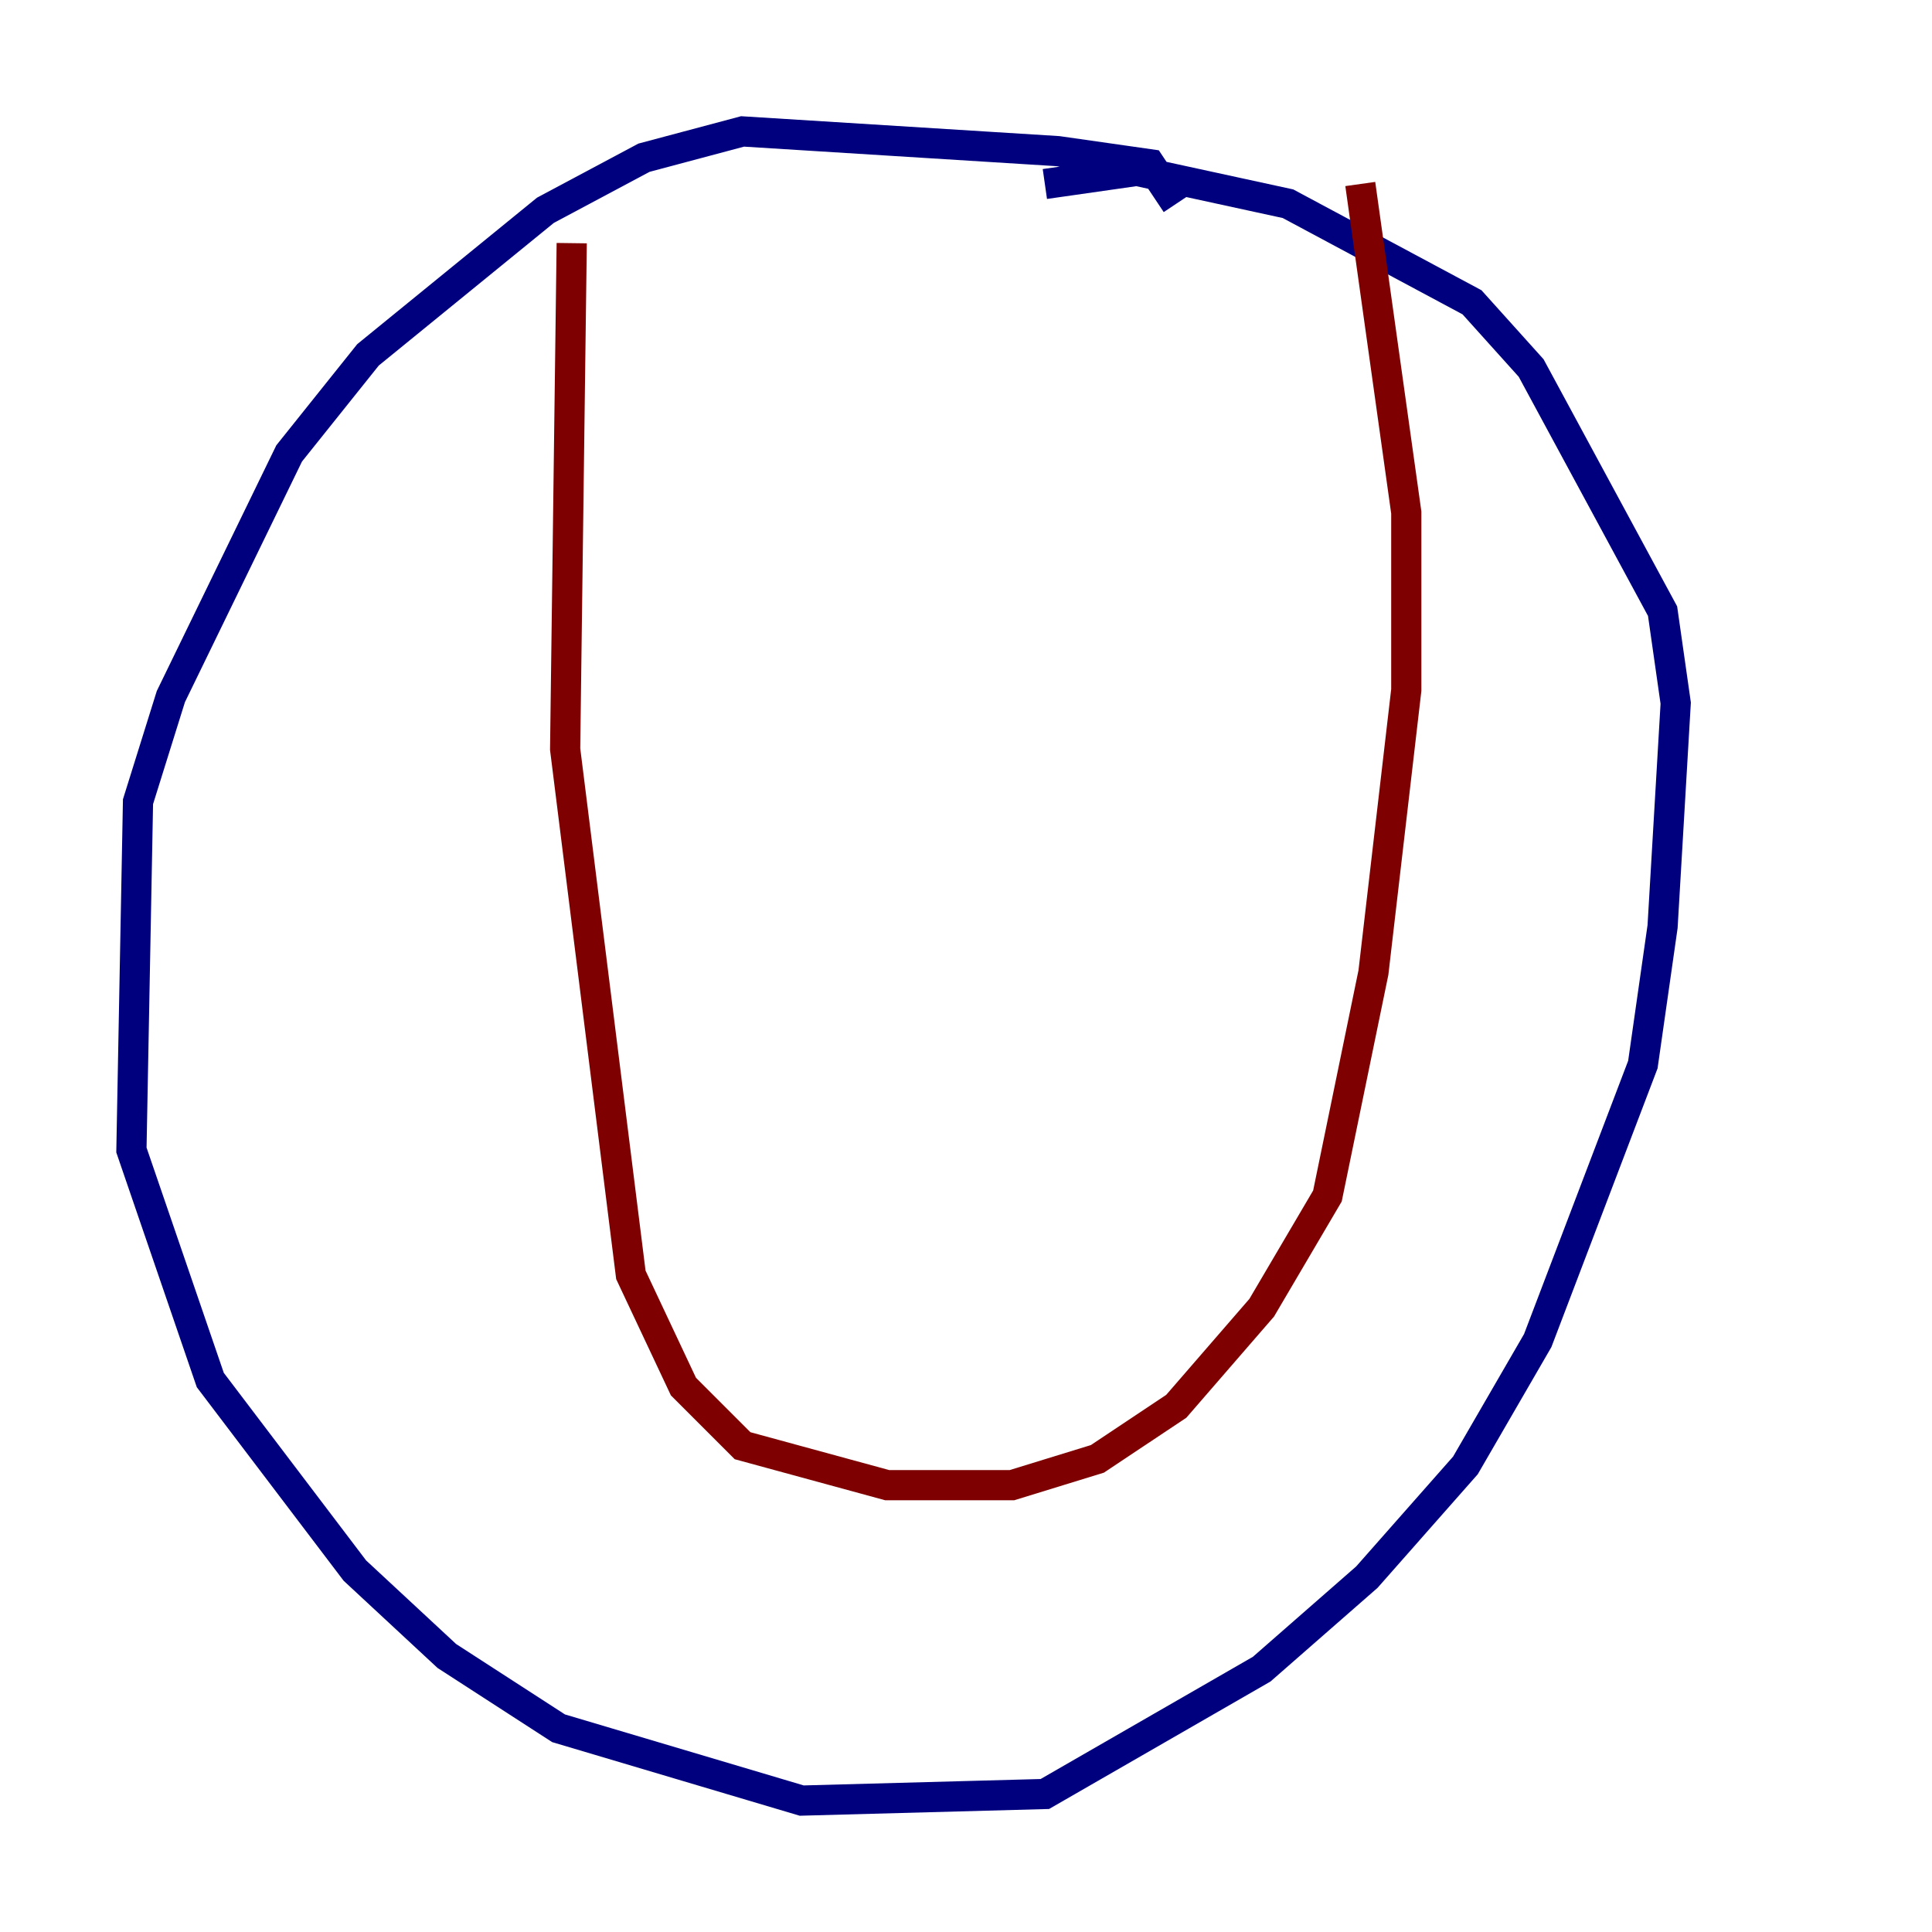 <?xml version="1.0" encoding="utf-8" ?>
<svg baseProfile="tiny" height="128" version="1.2" viewBox="0,0,128,128" width="128" xmlns="http://www.w3.org/2000/svg" xmlns:ev="http://www.w3.org/2001/xml-events" xmlns:xlink="http://www.w3.org/1999/xlink"><defs /><polyline fill="none" points="77.932,13.497 76.191,10.884 70.095,10.014 49.197,8.707 42.667,10.449 36.136,13.932 24.381,23.51 19.157,30.041 11.32,46.15 9.143,53.116 8.707,76.191 13.932,91.429 23.51,104.054 29.605,109.714 37.007,114.503 53.116,119.293 69.225,118.857 83.592,110.585 90.558,104.49 97.088,97.088 101.878,88.816 108.844,70.531 110.15,61.388 111.02,46.585 110.15,40.49 101.442,24.381 97.524,20.027 85.333,13.497 75.32,11.32 69.225,12.191" stroke="#00007f" stroke-width="2" /><polyline fill="none" points="37.878,16.109 37.442,49.633 41.796,84.463 45.279,91.864 49.197,95.782 58.776,98.395 67.048,98.395 72.707,96.653 77.932,93.17 83.592,86.639 87.946,79.238 90.993,64.435 93.17,45.714 93.17,33.959 90.122,12.191" stroke="#7f0000" stroke-width="2" /></svg>